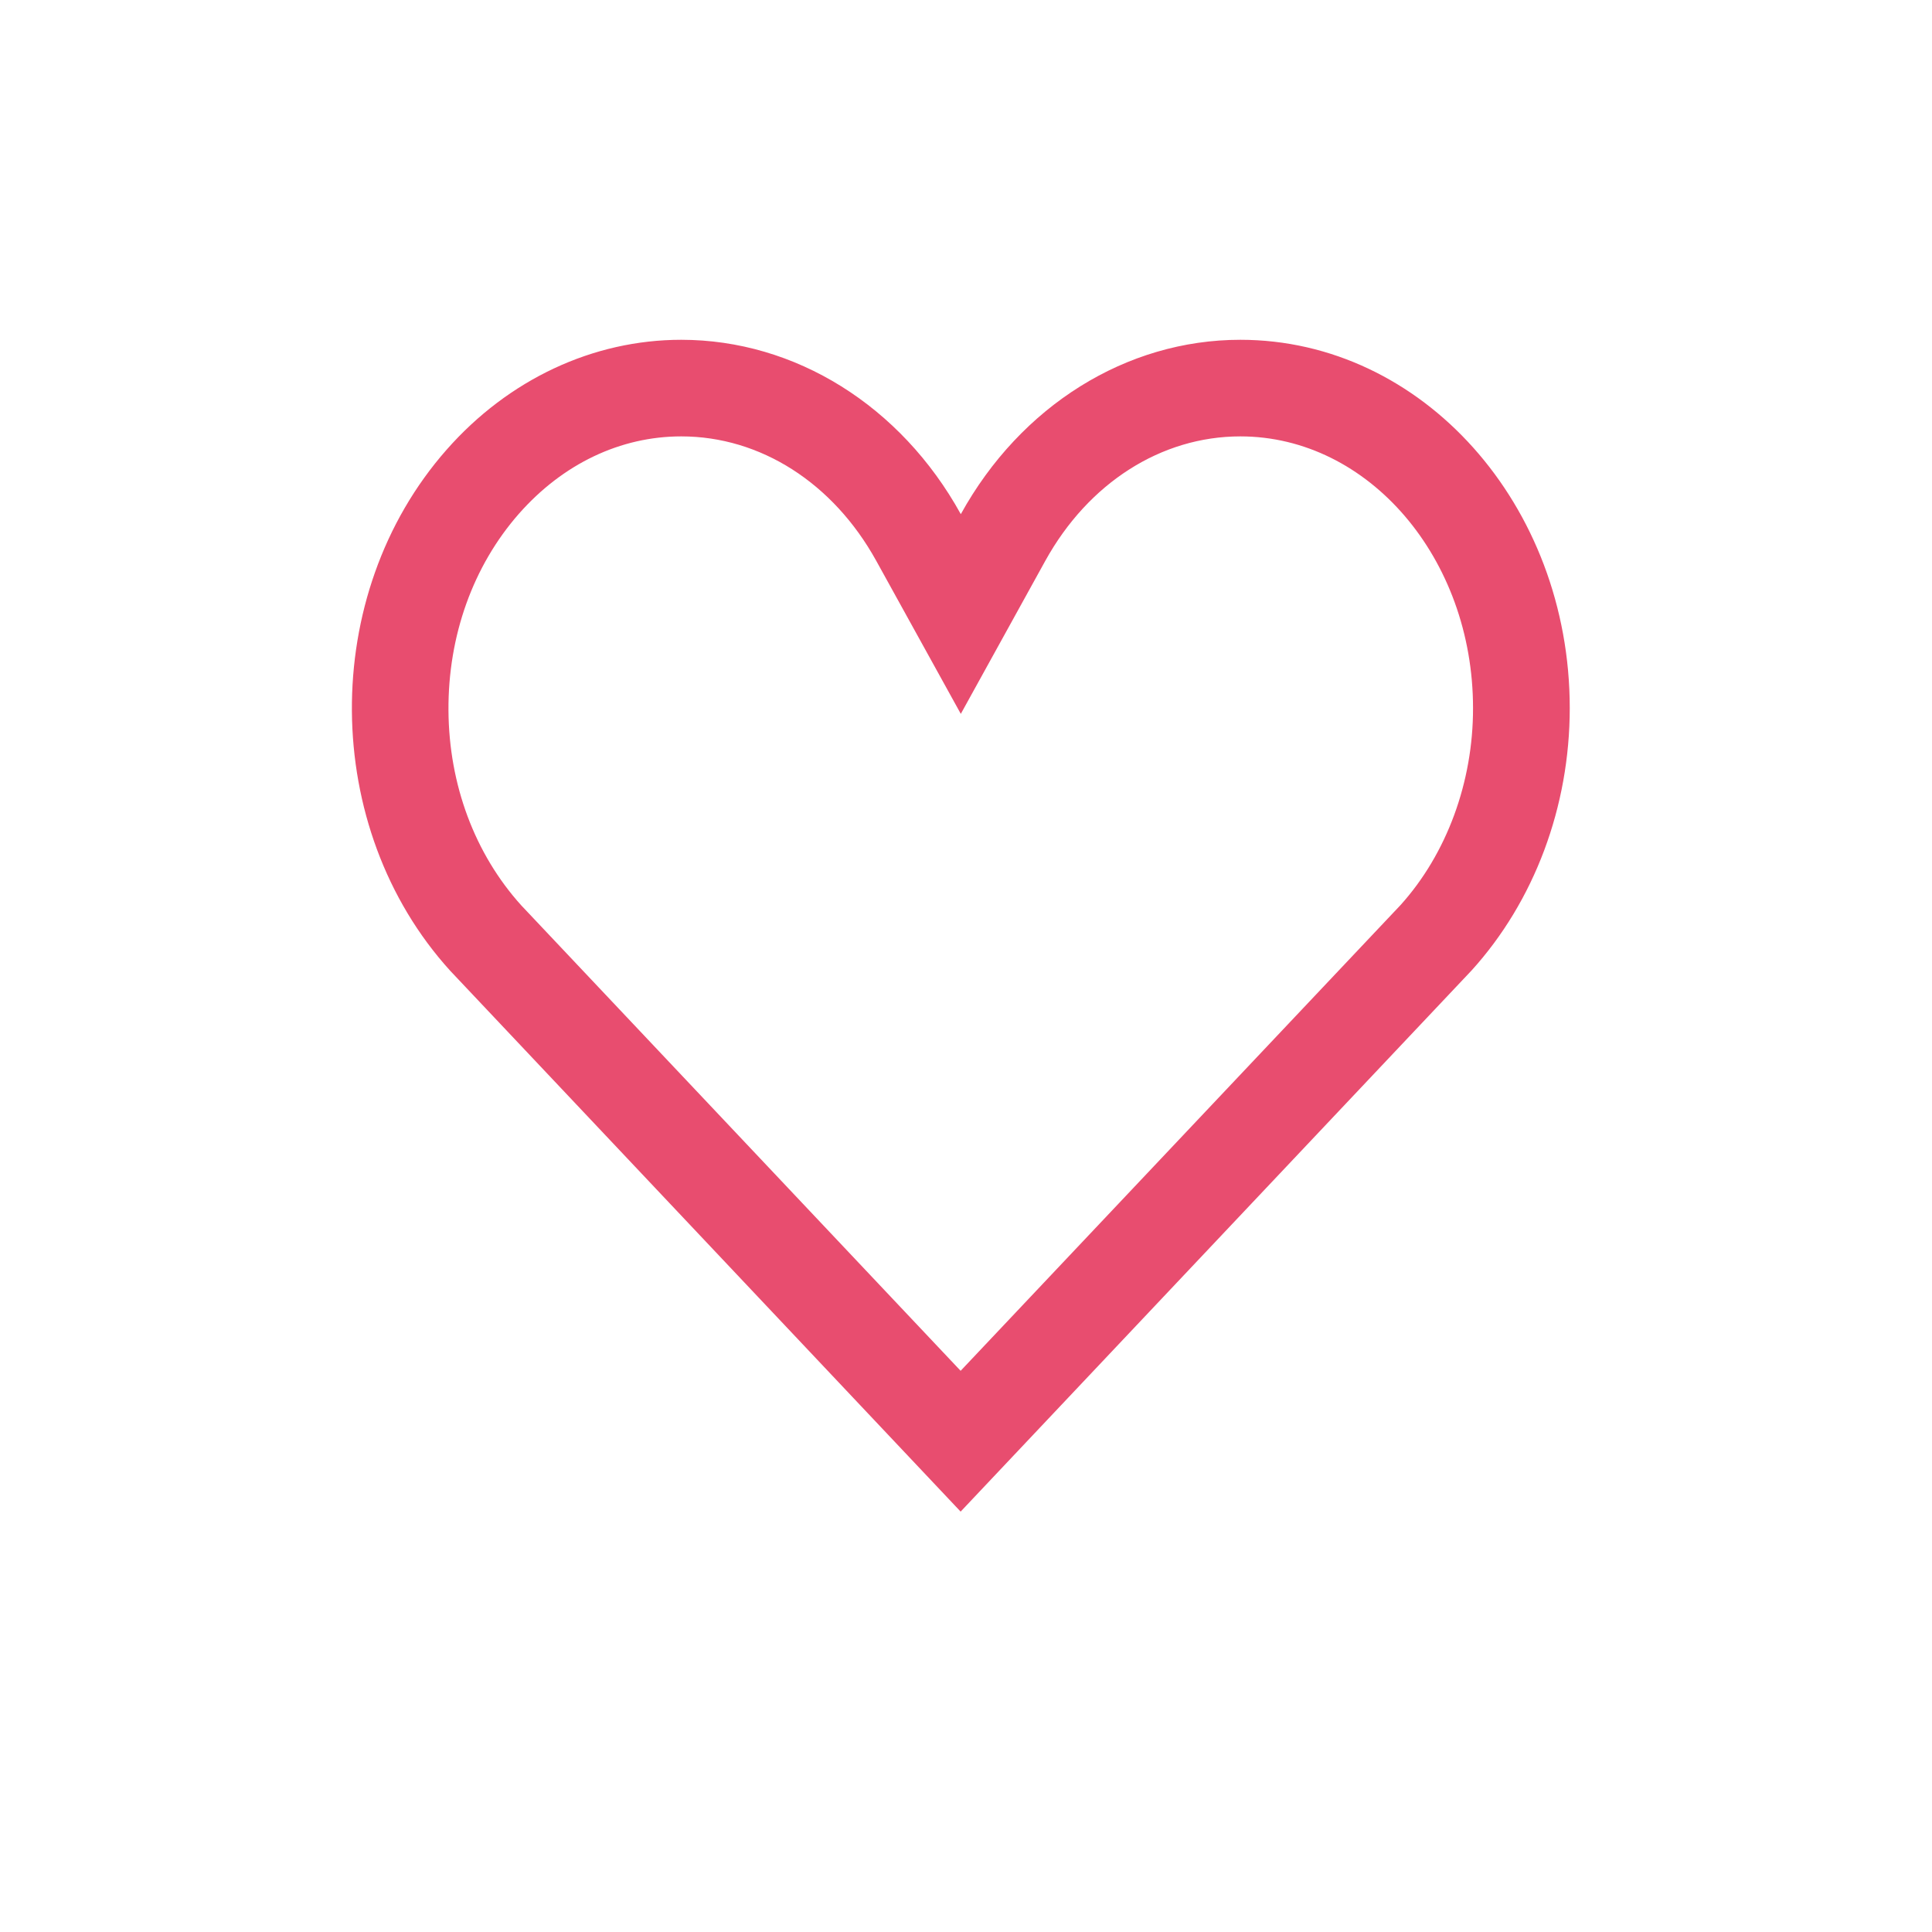 <svg xmlns="http://www.w3.org/2000/svg" id="prefix__ic_heart_s" width="16" height="16" viewBox="0 0 16 16">
    <path id="prefix__사각형_41" d="M0 0H16V16H0z" data-name="사각형 41" style="fill:none"/>
    <g id="prefix__패스_440" data-name="패스 440" style="fill:none">
        <path d="M12.721 10.348l-4.231 4.48-4.227-4.478a3.312 3.312 0 0 1-.03-4.315 2.593 2.593 0 0 1 1.944-.911 2.671 2.671 0 0 1 2.315 1.444 2.671 2.671 0 0 1 2.315-1.444 2.9 2.9 0 0 1 2.728 3.05 3.239 3.239 0 0 1-.814 2.174z" style="stroke:none" transform="translate(-.535 -2.31)"/>
        <path d="M8.49 13.663l3.644-3.858c.382-.424.601-1.018.6-1.631 0-1.24-.864-2.25-1.927-2.25-.655 0-1.258.385-1.615 1.03l-.7 1.268-.7-1.267c-.357-.646-.96-1.031-1.615-1.031-.504 0-.98.227-1.344.64-.38.432-.588 1.011-.584 1.63.004.615.218 1.187.602 1.613l3.64 3.856m0 1.166l-4.228-4.48c-1.073-1.182-1.087-3.114-.03-4.314.513-.583 1.213-.911 1.944-.911.943 0 1.819.546 2.315 1.444.496-.898 1.371-1.444 2.315-1.444 1.507 0 2.728 1.366 2.728 3.05 0 .817-.293 1.6-.814 2.174l-4.23 4.48z" style="fill:#e84d6f;stroke:none" transform="translate(-.535 -2.31)"/>
    </g>
</svg>
